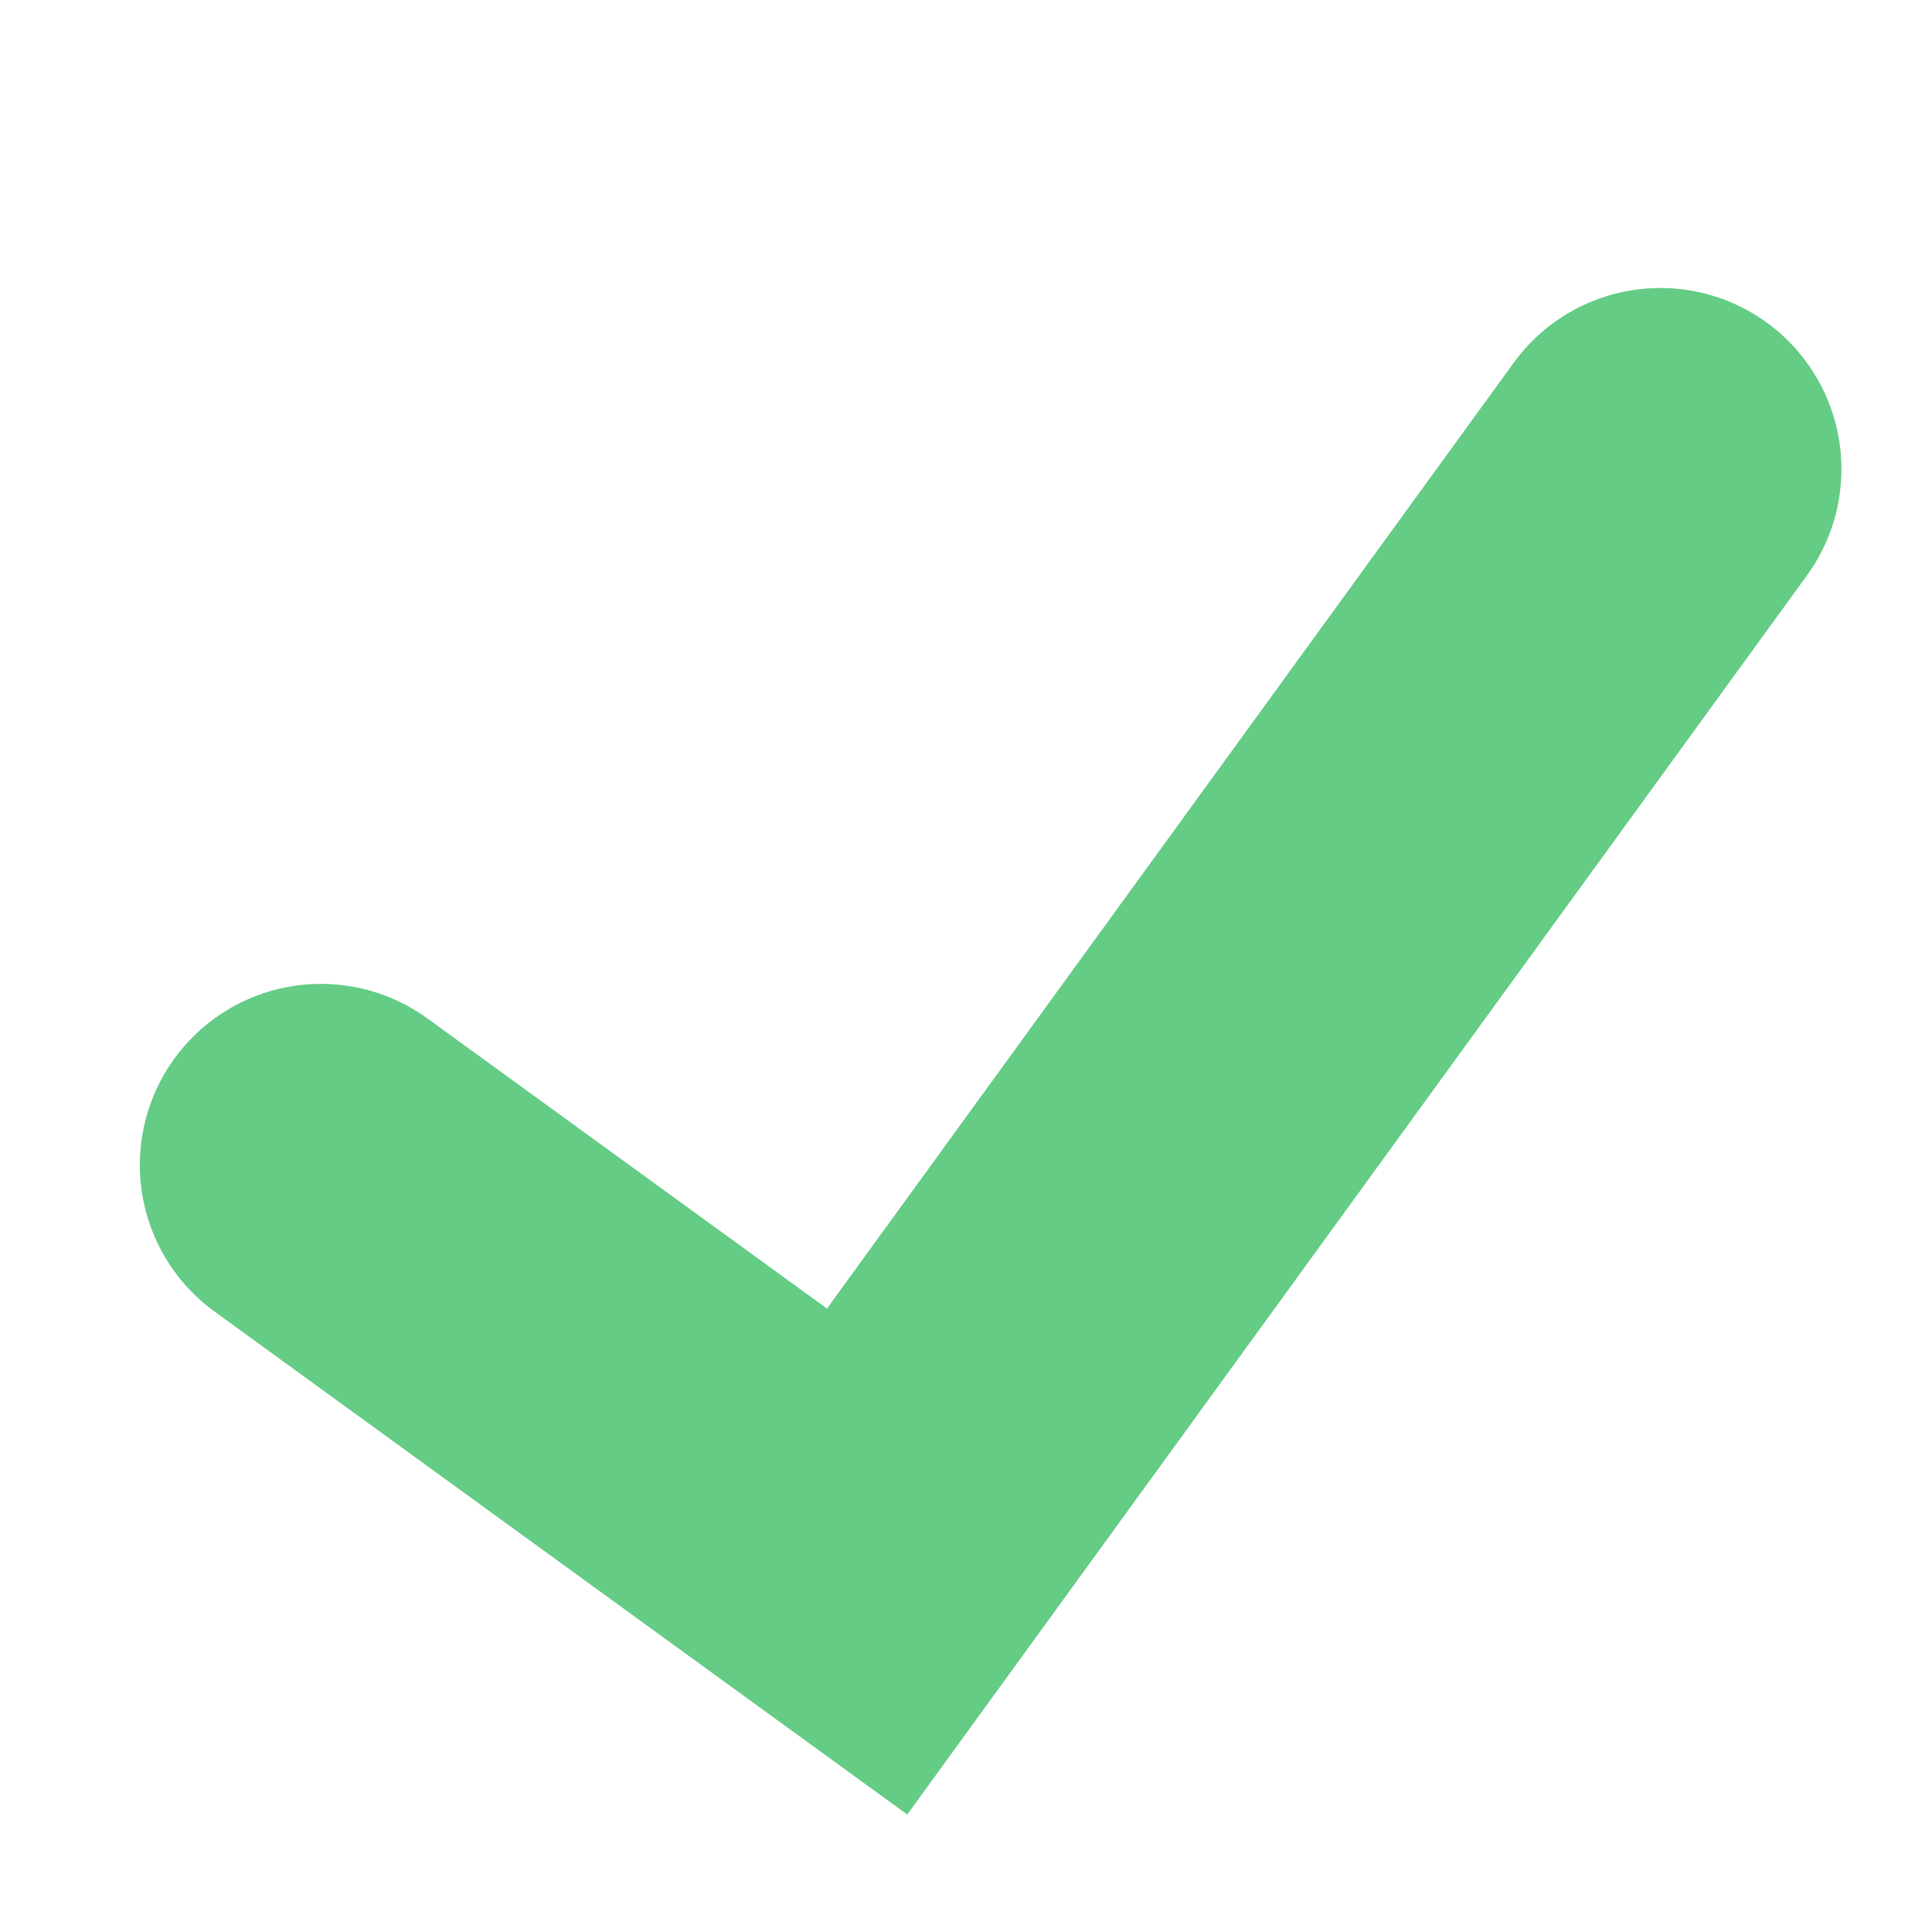 <svg width="16" height="16" viewBox="0 0 16 16" fill="none" xmlns="http://www.w3.org/2000/svg">
    <path d="M2.658 9.648L7.181 12.932L13.75 3.885" stroke="#64CC85" stroke-width="3" stroke-linecap="round"/>
</svg>
